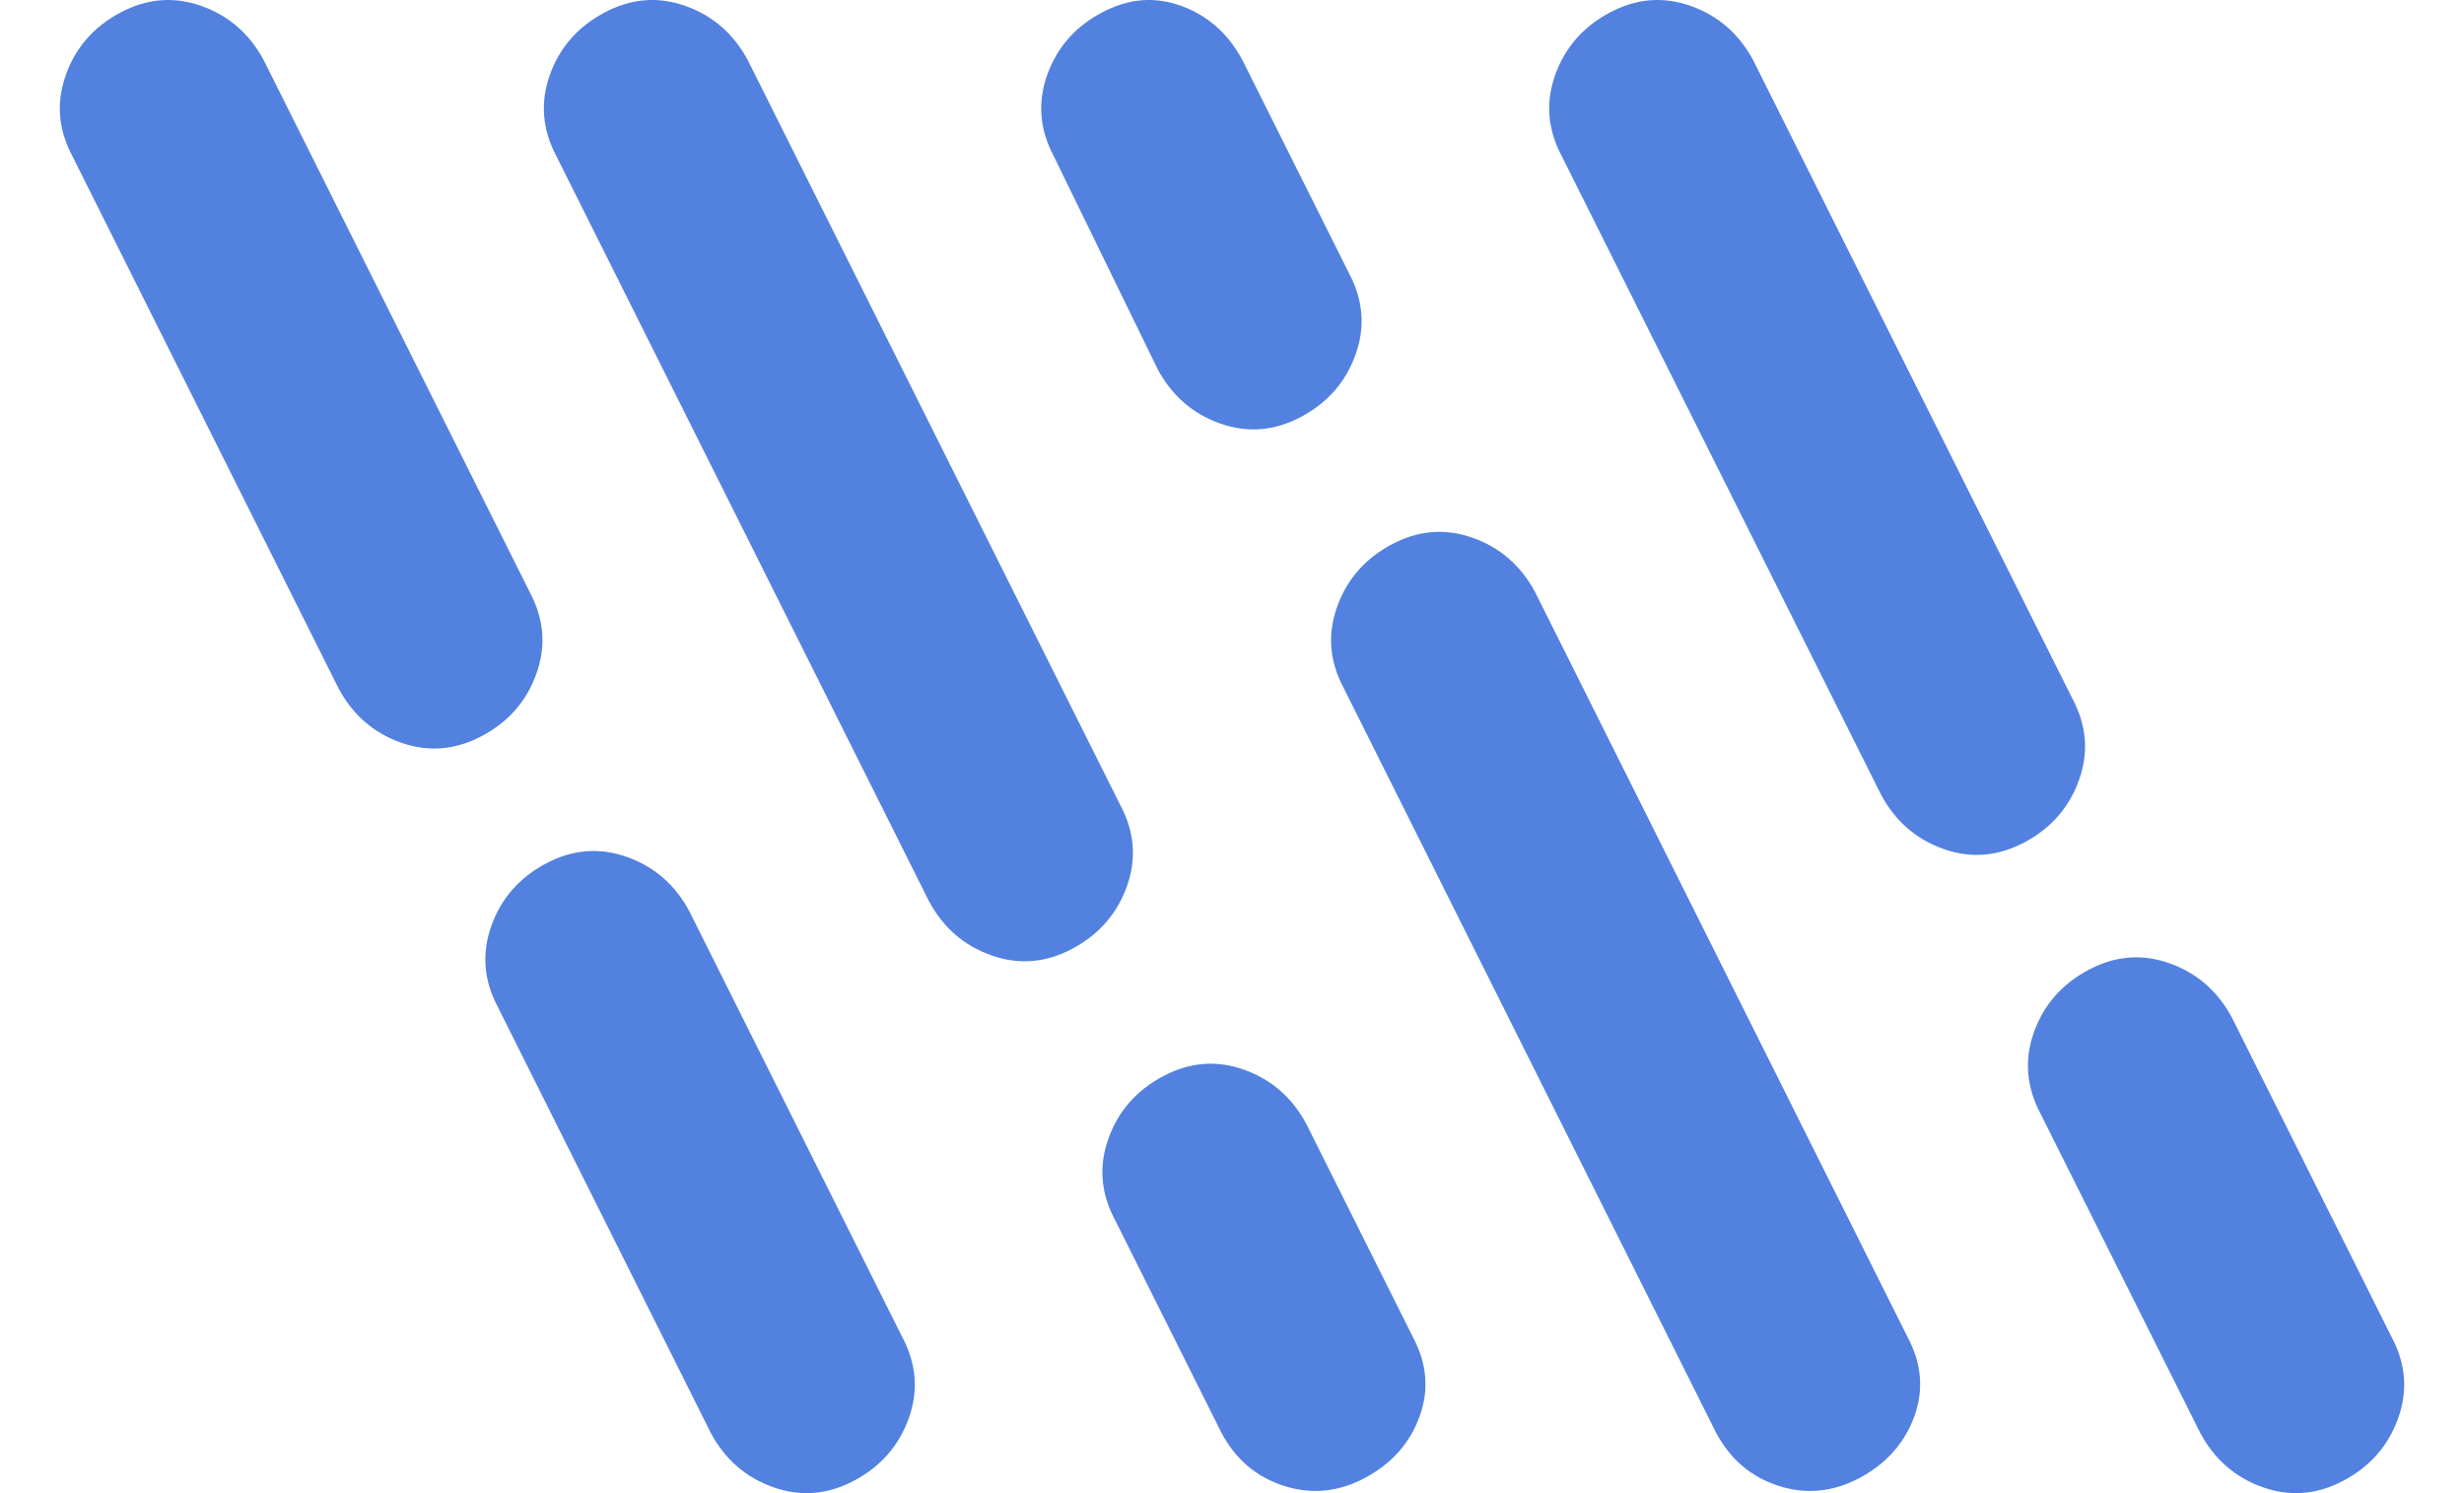 <svg width="33" height="20" viewBox="0 0 33 20" fill="none" xmlns="http://www.w3.org/2000/svg">
<path d="M6.455 9.858C6.099 10.047 5.737 10.077 5.369 9.947C5.001 9.816 4.722 9.573 4.532 9.216L0.97 2.092C0.78 1.736 0.75 1.374 0.881 1.006C1.011 0.638 1.255 0.359 1.611 0.169C1.967 -0.021 2.329 -0.051 2.697 0.08C3.065 0.21 3.344 0.454 3.534 0.81L7.096 7.934C7.286 8.29 7.316 8.652 7.185 9.02C7.055 9.389 6.811 9.668 6.455 9.858ZM11.442 19.831C11.086 20.021 10.724 20.051 10.355 19.92C9.987 19.79 9.708 19.546 9.518 19.19L6.669 13.491C6.479 13.135 6.449 12.772 6.58 12.404C6.71 12.036 6.954 11.757 7.31 11.567C7.666 11.377 8.028 11.348 8.396 11.478C8.764 11.609 9.044 11.852 9.233 12.208L12.083 17.908C12.273 18.264 12.303 18.626 12.172 18.994C12.041 19.362 11.798 19.641 11.442 19.831ZM14.363 12.707C14.007 12.897 13.644 12.927 13.276 12.796C12.908 12.666 12.629 12.422 12.439 12.066L7.452 2.092C7.263 1.736 7.233 1.374 7.363 1.006C7.494 0.638 7.737 0.359 8.094 0.169C8.45 -0.021 8.812 -0.051 9.18 0.08C9.548 0.21 9.827 0.454 10.017 0.81L15.004 10.784C15.194 11.14 15.224 11.502 15.093 11.87C14.962 12.238 14.719 12.517 14.363 12.707ZM17.426 5.583C17.07 5.773 16.708 5.803 16.34 5.672C15.972 5.542 15.693 5.298 15.503 4.942L14.113 2.092C13.924 1.736 13.894 1.374 14.024 1.006C14.155 0.638 14.398 0.359 14.755 0.169C15.111 -0.021 15.467 -0.051 15.823 0.08C16.179 0.21 16.453 0.454 16.642 0.81L18.067 3.66C18.257 4.016 18.287 4.378 18.156 4.746C18.026 5.114 17.782 5.393 17.426 5.583ZM18.281 19.796C17.925 19.985 17.563 20.021 17.195 19.902C16.826 19.784 16.547 19.546 16.358 19.19L14.933 16.34C14.743 15.984 14.713 15.622 14.844 15.254C14.974 14.886 15.218 14.607 15.574 14.417C15.93 14.227 16.292 14.197 16.66 14.328C17.028 14.458 17.307 14.702 17.497 15.058L18.922 17.908C19.112 18.264 19.142 18.62 19.011 18.976C18.881 19.332 18.637 19.605 18.281 19.796ZM24.906 19.796C24.55 19.985 24.188 20.021 23.82 19.902C23.452 19.784 23.173 19.546 22.983 19.19L17.996 9.216C17.806 8.86 17.776 8.498 17.907 8.13C18.038 7.762 18.281 7.483 18.637 7.293C18.993 7.103 19.355 7.073 19.724 7.204C20.092 7.334 20.371 7.578 20.561 7.934L25.547 17.908C25.738 18.264 25.767 18.62 25.637 18.976C25.506 19.332 25.262 19.605 24.906 19.796ZM27.115 11.282C26.759 11.472 26.396 11.502 26.028 11.371C25.66 11.241 25.381 10.997 25.191 10.641L20.917 2.092C20.727 1.736 20.697 1.374 20.828 1.006C20.958 0.638 21.202 0.359 21.558 0.169C21.914 -0.021 22.276 -0.051 22.644 0.08C23.012 0.21 23.291 0.454 23.482 0.81L27.756 9.359C27.946 9.715 27.976 10.077 27.845 10.445C27.714 10.813 27.471 11.092 27.115 11.282ZM31.389 19.831C31.033 20.021 30.671 20.051 30.303 19.92C29.935 19.79 29.656 19.546 29.466 19.19L27.328 14.916C27.139 14.559 27.109 14.197 27.239 13.829C27.37 13.461 27.613 13.182 27.97 12.992C28.326 12.802 28.688 12.772 29.056 12.903C29.424 13.034 29.703 13.277 29.893 13.633L32.03 17.908C32.22 18.264 32.25 18.626 32.119 18.994C31.989 19.362 31.745 19.641 31.389 19.831Z" fill="#5281E0"/>
</svg>
